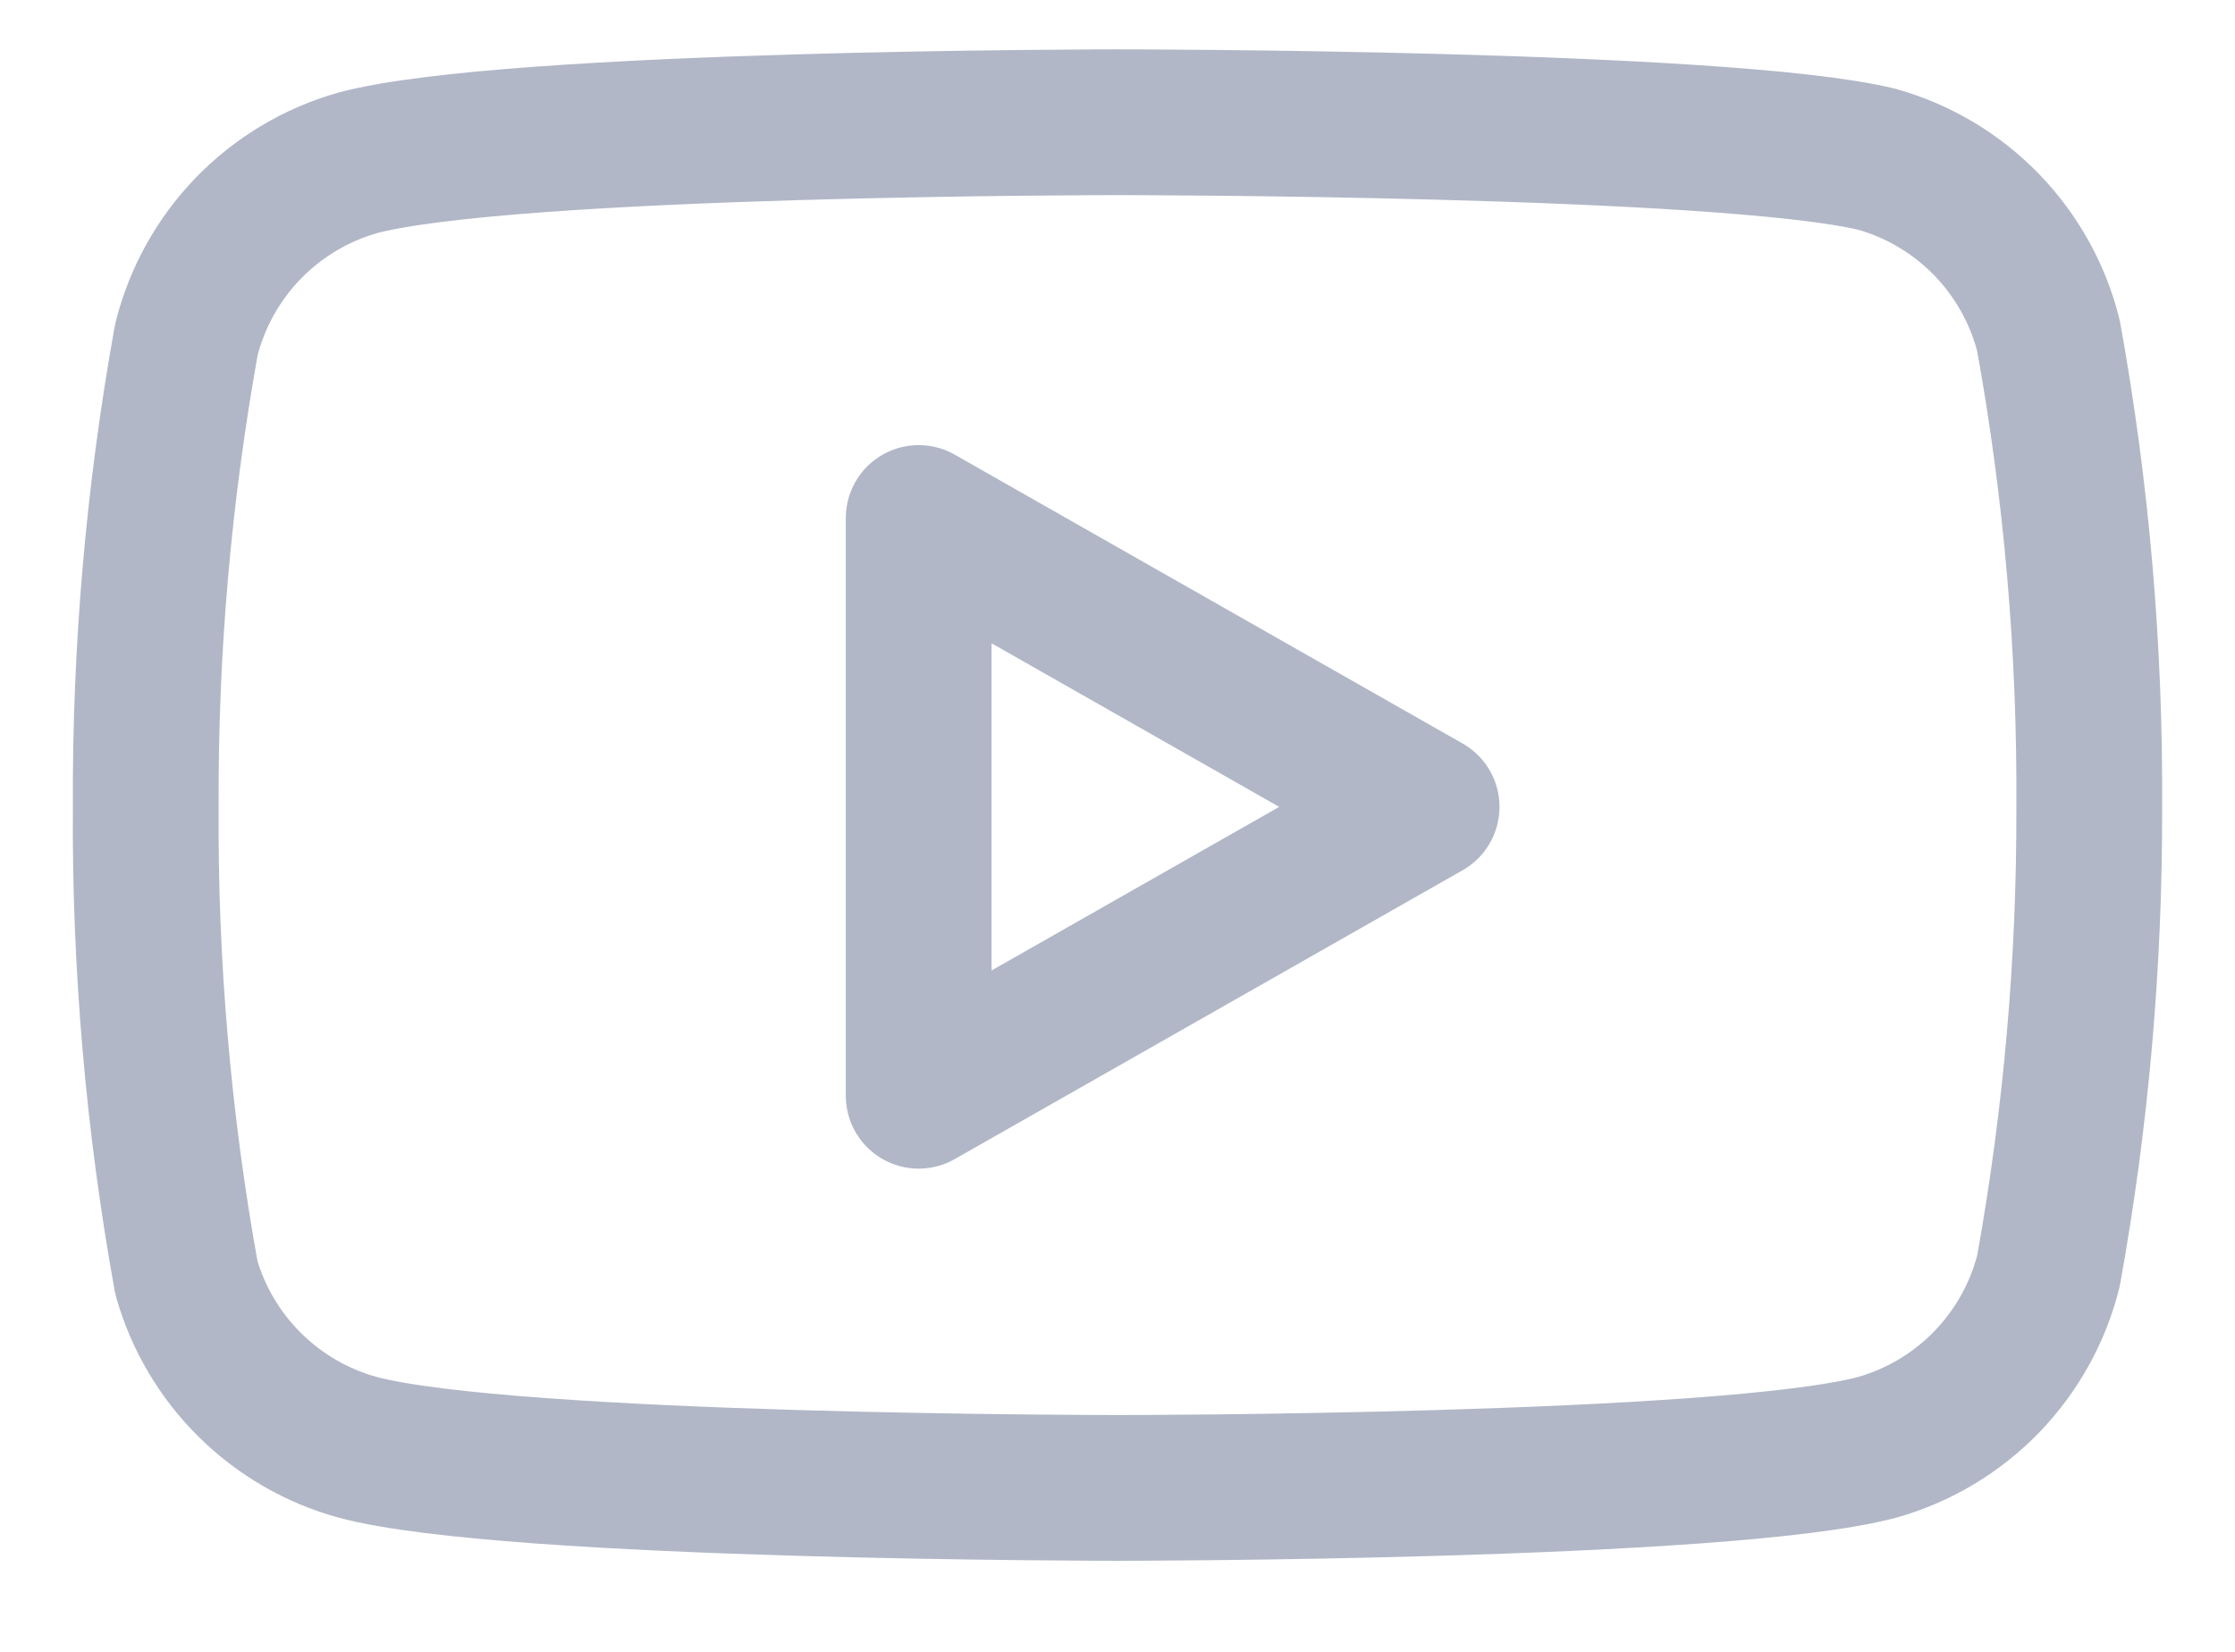 <svg width="23" height="17" viewBox="0 0 23 17" fill="none" xmlns="http://www.w3.org/2000/svg">
<path d="M21.081 3.458C20.974 3.027 20.753 2.632 20.444 2.312C20.134 1.993 19.746 1.761 19.318 1.64C17.754 1.258 11.5 1.258 11.5 1.258C11.5 1.258 5.245 1.258 3.681 1.676C3.253 1.798 2.865 2.029 2.555 2.349C2.246 2.668 2.026 3.063 1.918 3.495C1.632 5.082 1.492 6.691 1.5 8.304C1.489 9.928 1.629 11.55 1.918 13.149C2.037 13.567 2.262 13.948 2.571 14.253C2.88 14.559 3.262 14.78 3.681 14.895C5.245 15.313 11.5 15.313 11.5 15.313C11.5 15.313 17.754 15.313 19.318 14.895C19.746 14.774 20.134 14.542 20.444 14.223C20.753 13.903 20.974 13.508 21.081 13.076C21.365 11.502 21.505 9.904 21.5 8.304C21.51 6.679 21.37 5.057 21.081 3.458Z" stroke="#B1B7C7" stroke-width="1.5" stroke-linecap="round" stroke-linejoin="round"/>
<path d="M9.454 11.277L14.681 8.304L9.454 5.331V11.277Z" stroke="#B1B7C7" stroke-width="1.5" stroke-linecap="round" stroke-linejoin="round"/>
</svg>
